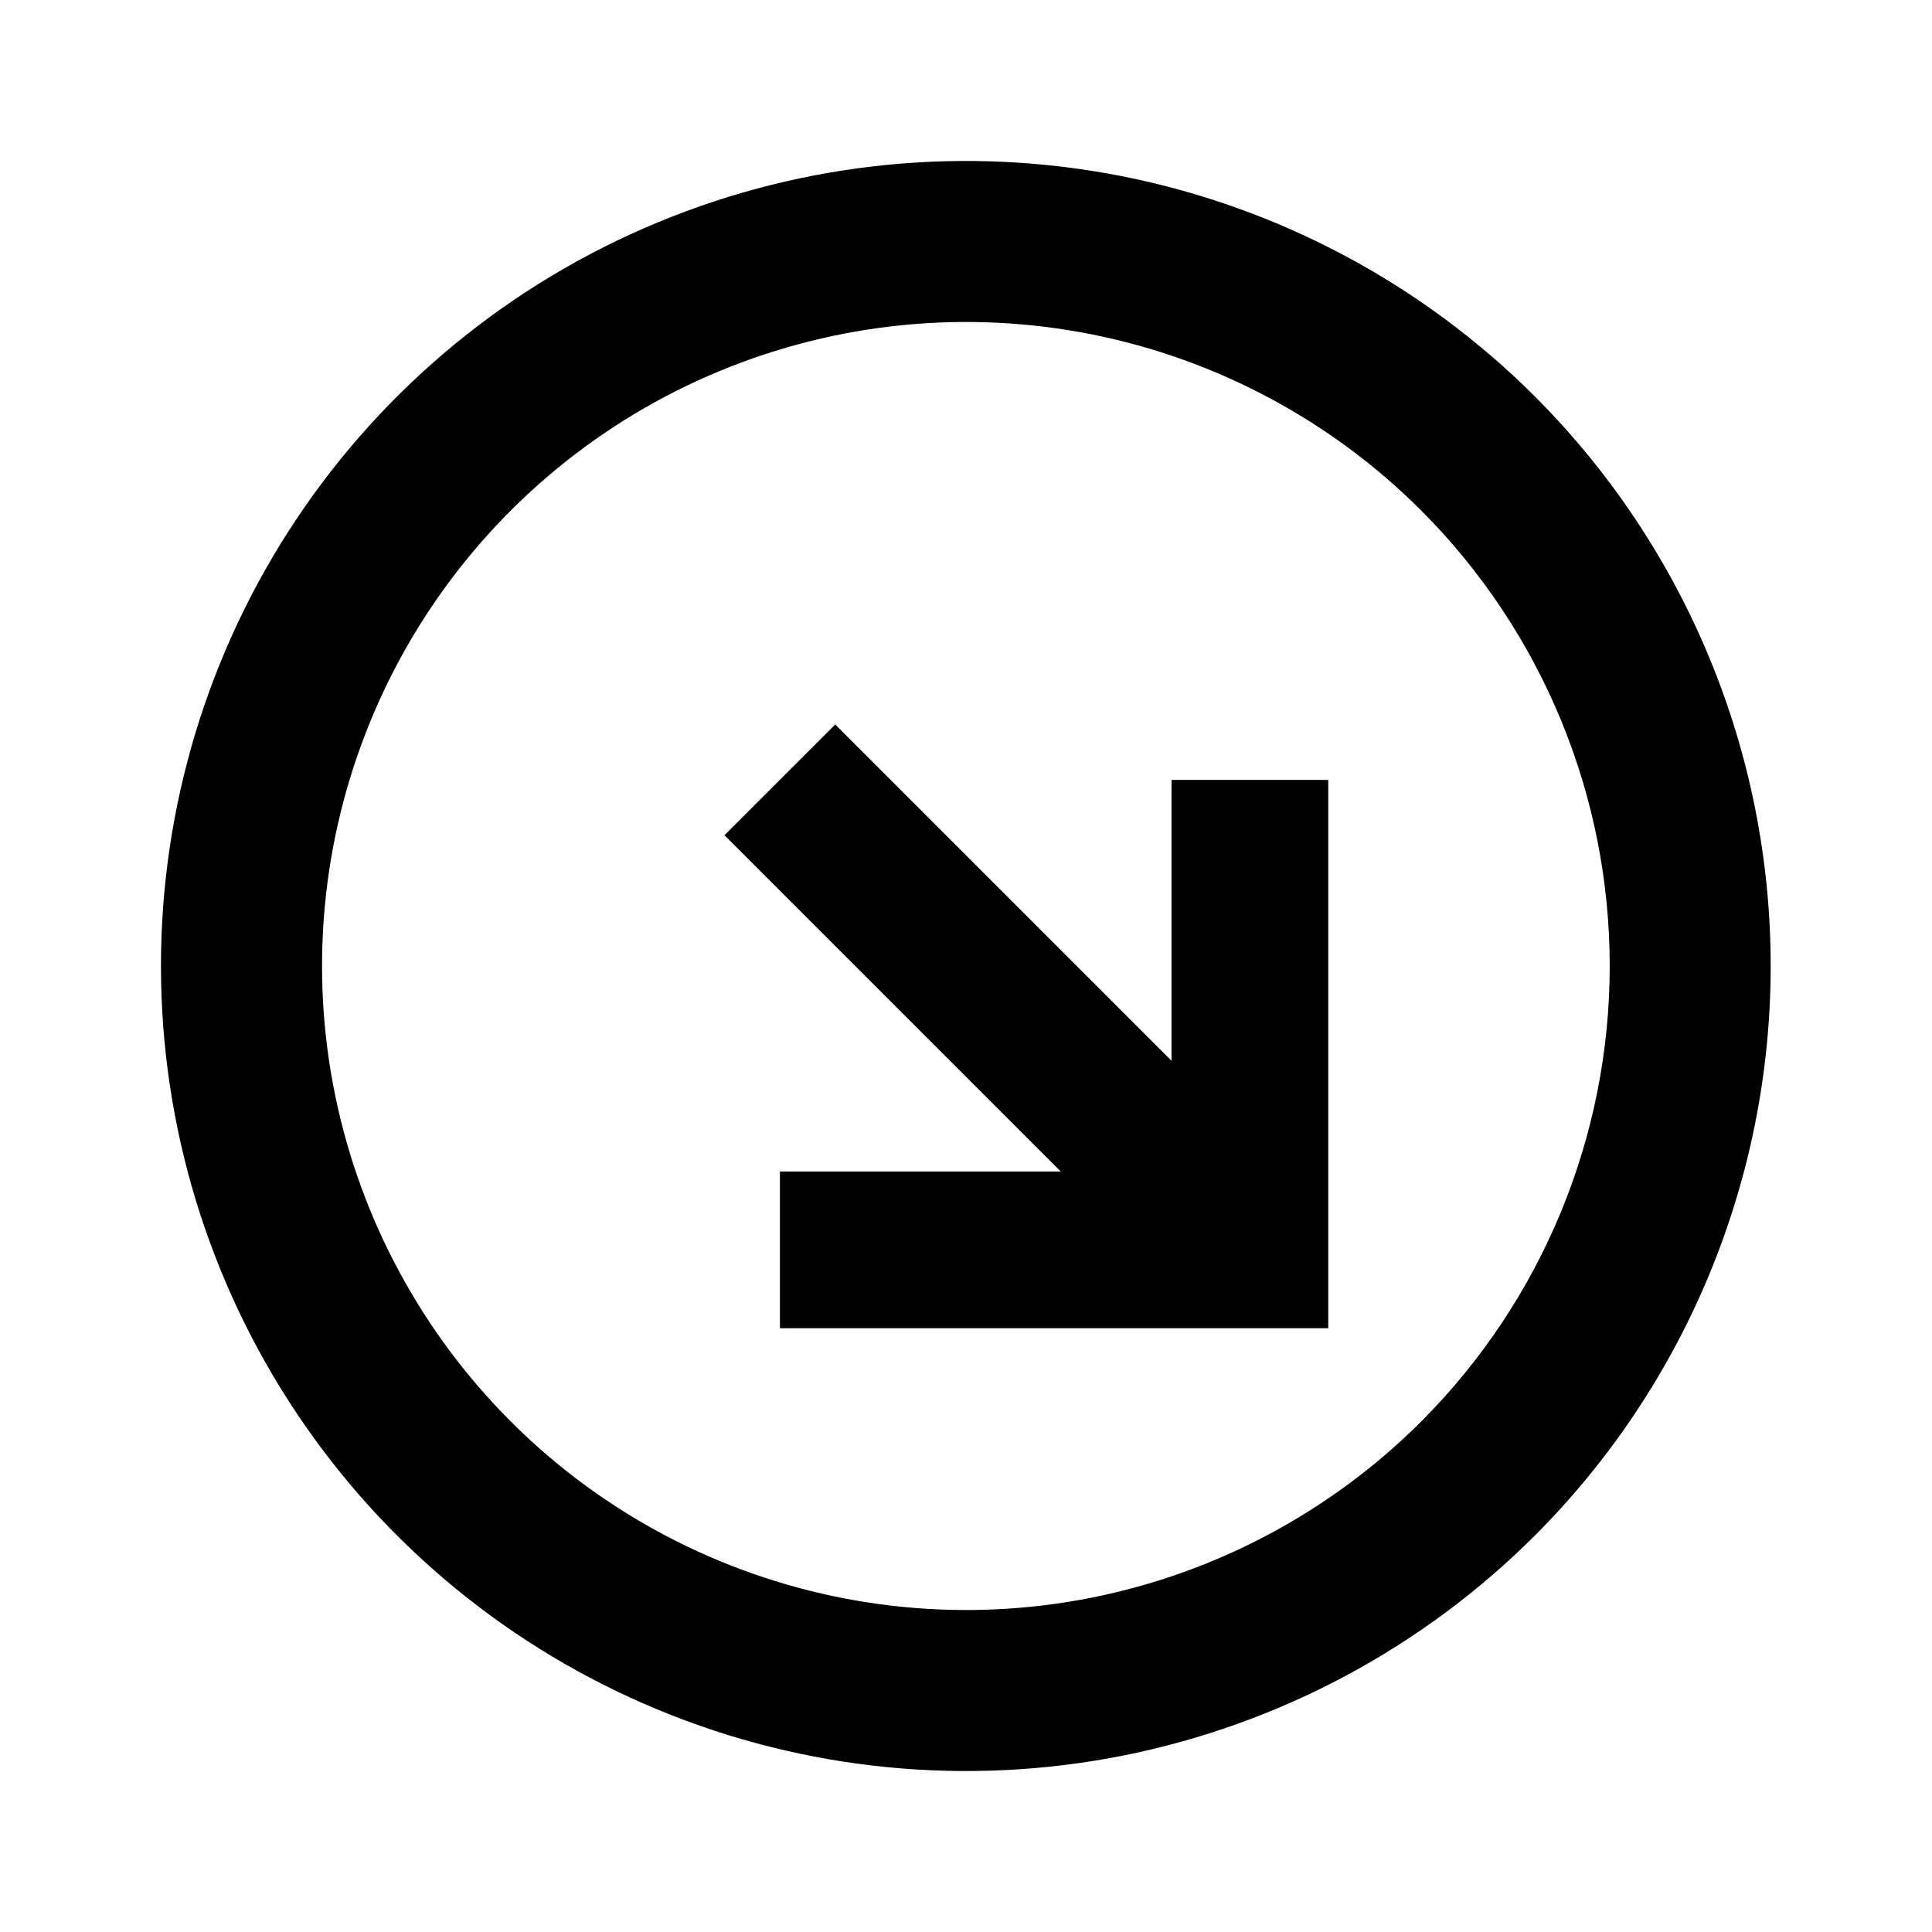 <svg width="16" height="16" viewBox="0 0 16 16" fill="none" xmlns="http://www.w3.org/2000/svg">
<path d="M12.714 3.286C11.782 2.354 10.594 1.719 9.301 1.461C8.007 1.204 6.667 1.336 5.449 1.841C4.231 2.345 3.189 3.2 2.457 4.296C1.724 5.393 1.333 6.681 1.333 8C1.333 9.319 1.724 10.607 2.457 11.704C3.189 12.8 4.231 13.655 5.449 14.159C6.667 14.664 8.007 14.796 9.301 14.539C10.594 14.281 11.782 13.646 12.714 12.714C13.962 11.463 14.664 9.767 14.664 8C14.664 6.232 13.962 4.537 12.714 3.286ZM11.771 11.771C11.025 12.517 10.075 13.025 9.041 13.231C8.006 13.437 6.934 13.331 5.959 12.927C4.985 12.524 4.152 11.84 3.566 10.963C2.98 10.086 2.667 9.055 2.667 8C2.667 6.945 2.98 5.914 3.566 5.037C4.152 4.16 4.985 3.476 5.959 3.073C6.934 2.669 8.006 2.563 9.041 2.769C10.075 2.975 11.025 3.483 11.771 4.229C12.77 5.23 13.331 6.586 13.331 8C13.331 9.414 12.77 10.77 11.771 11.771Z" fill="currentColor"/>
<path d="M9.702 8.785L6.917 6L6 6.917L8.785 9.702H6.459V11H11V6.459H9.702V8.785Z" fill="currentColor"/>
</svg>
